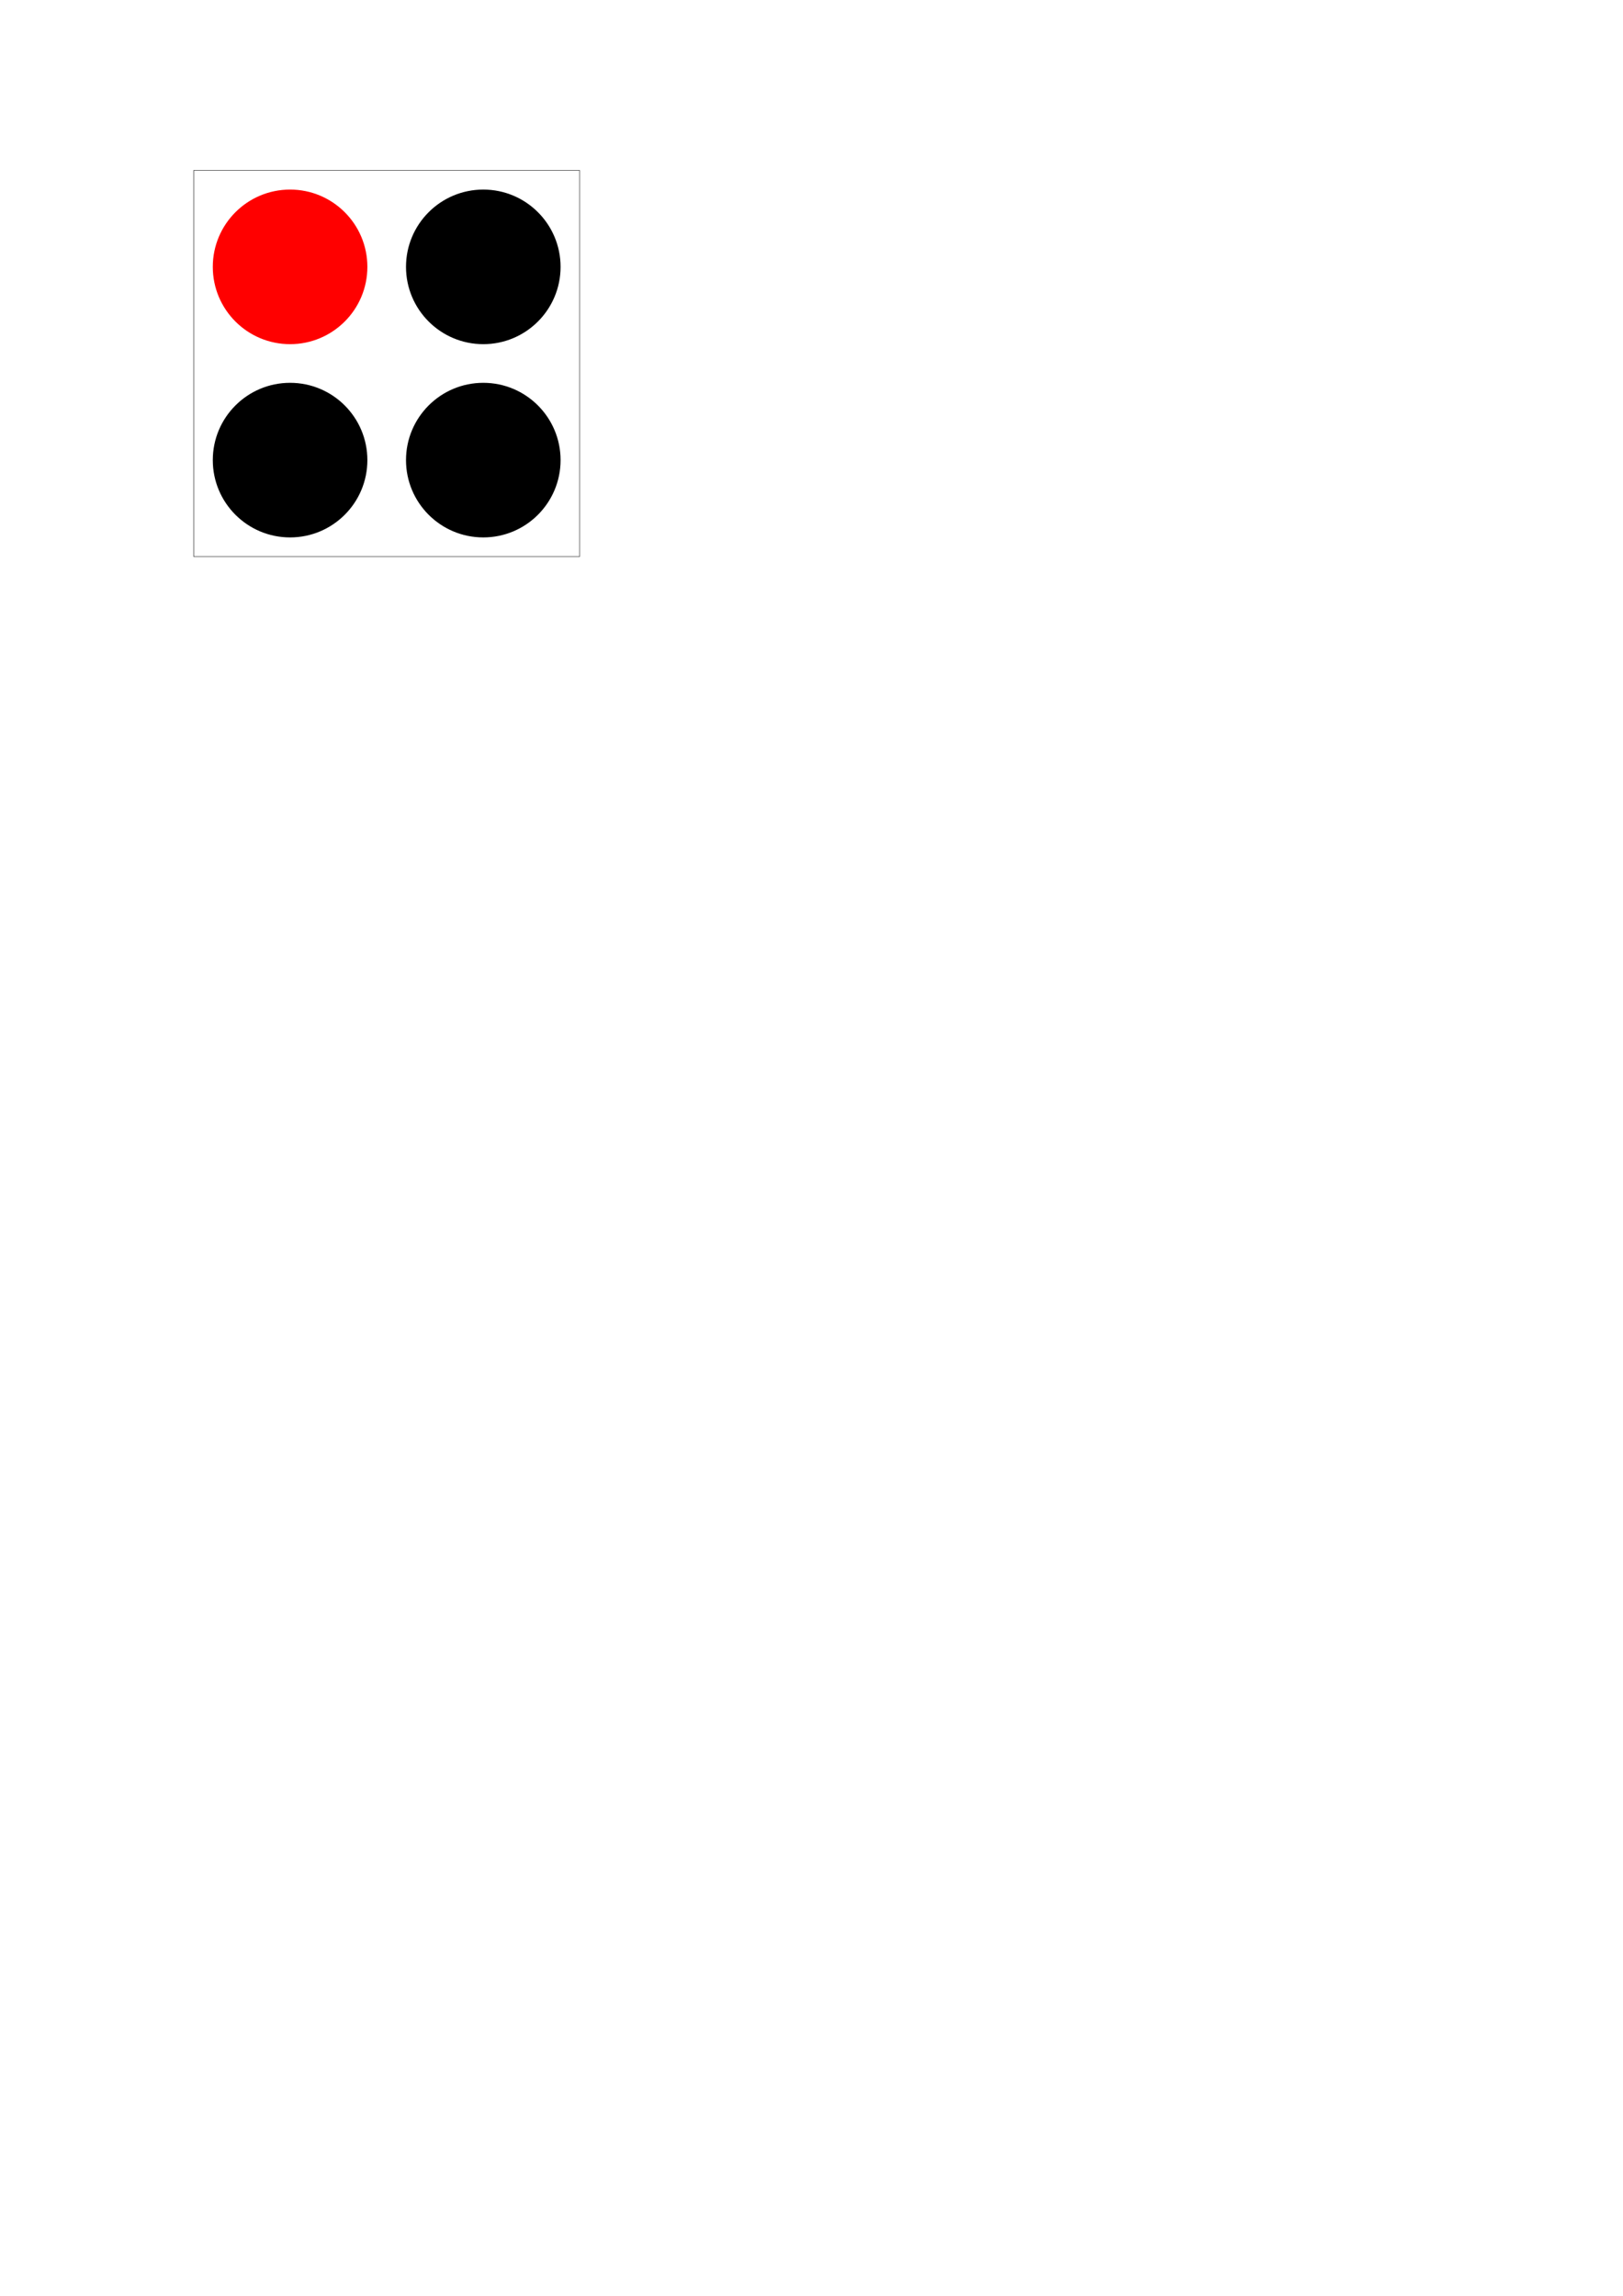 <?xml version="1.0" encoding="UTF-8" standalone="no"?>
<!-- Created with Inkscape (http://www.inkscape.org/) -->

<svg
   xmlns:dc="http://purl.org/dc/elements/1.1/"
   xmlns:cc="http://creativecommons.org/ns#"
   xmlns:rdf="http://www.w3.org/1999/02/22-rdf-syntax-ns#"
   xmlns:svg="http://www.w3.org/2000/svg"
   xmlns="http://www.w3.org/2000/svg"
   xmlns:sodipodi="http://sodipodi.sourceforge.net/DTD/sodipodi-0.dtd"
   xmlns:inkscape="http://www.inkscape.org/namespaces/inkscape"
   id="svg3758"
   version="1.1"
   inkscape:version="0.48.4 r9939"
   width="744.094"
   height="1052.362"
   xml:space="preserve"
   sodipodi:docname="target_arm.eps"><defs
     id="defs3762" /><sodipodi:namedview
     pagecolor="#ffffff"
     bordercolor="#666666"
     borderopacity="1"
     objecttolerance="10"
     gridtolerance="10"
     guidetolerance="10"
     inkscape:pageopacity="0"
     inkscape:pageshadow="2"
     inkscape:window-width="1855"
     inkscape:window-height="1176"
     id="namedview3760"
     showgrid="true"
     inkscape:zoom="1.3202797"
     inkscape:cx="479.54104"
     inkscape:cy="744.8476"
     inkscape:window-x="65"
     inkscape:window-y="24"
     inkscape:window-maximized="1"
     inkscape:current-layer="g3768"><inkscape:grid
       type="xygrid"
       id="grid4288"
       empspacing="5"
       visible="true"
       enabled="true"
       snapvisiblegridlinesonly="true"
       units="cm"
       spacingx="0.25cm"
       spacingy="0.25cm" /></sodipodi:namedview><g
     id="g3766"
     inkscape:groupmode="layer"
     inkscape:label="ink_ext_XXXXXX"
     transform="matrix(1.25,0,0,-1.25,0,1052.362)"><g
       id="g3768"
       transform="scale(0.1,0.1)"><path
         d="m 1347.426,7440.277 c 0,-156.561 -126.918,-283.472 -283.48,-283.472 -156.559,0 -283.481,126.911 -283.481,283.472 0,156.53 126.922,283.44 283.481,283.44 156.562,0 283.48,-126.91 283.48,-283.44 z"
         style="fill:#ff0000;fill-opacity:1;fill-rule:nonzero;stroke:none"
         id="path3770"
         inkscape:connector-curvature="0" /><path
         d="m 2056.057,7440.277 c 0,-156.561 -126.92,-283.472 -283.44,-283.472 -156.562,0 -283.48,126.911 -283.48,283.472 0,156.53 126.918,283.44 283.48,283.44 156.52,0 283.44,-126.91 283.44,-283.44 z"
         style="fill:#000000;fill-opacity:1;fill-rule:nonzero;stroke:none"
         id="path3772"
         inkscape:connector-curvature="0" /><path
         d="m 1347.426,6731.606 c 0,-156.558 -126.918,-283.469 -283.48,-283.469 -156.559,0 -283.481,126.91 -283.481,283.469 0,156.571 126.922,283.481 283.481,283.481 156.562,0 283.48,-126.91 283.48,-283.481 z"
         style="fill:#000000;fill-opacity:1;fill-rule:nonzero;stroke:none"
         id="path3774"
         inkscape:connector-curvature="0" /><path
         d="m 2056.057,6731.606 c 0,-156.558 -126.92,-283.469 -283.44,-283.469 -156.562,0 -283.48,126.91 -283.48,283.469 0,156.571 126.918,283.481 283.48,283.481 156.52,0 283.44,-126.91 283.44,-283.481 z"
         style="fill:#000000;fill-opacity:1;fill-rule:nonzero;stroke:none"
         id="path3776"
         inkscape:connector-curvature="0" /><path
         d="m 710.426,6378.099 1415.7,0 0,1415.7 -1415.7,0 0,-1415.7 z"
         style="fill:none;stroke:#000000;stroke-width:1.608;stroke-linecap:butt;stroke-linejoin:miter;stroke-miterlimit:4;stroke-opacity:1;stroke-dasharray:none"
         id="path3778"
         inkscape:connector-curvature="0" /></g></g></svg>